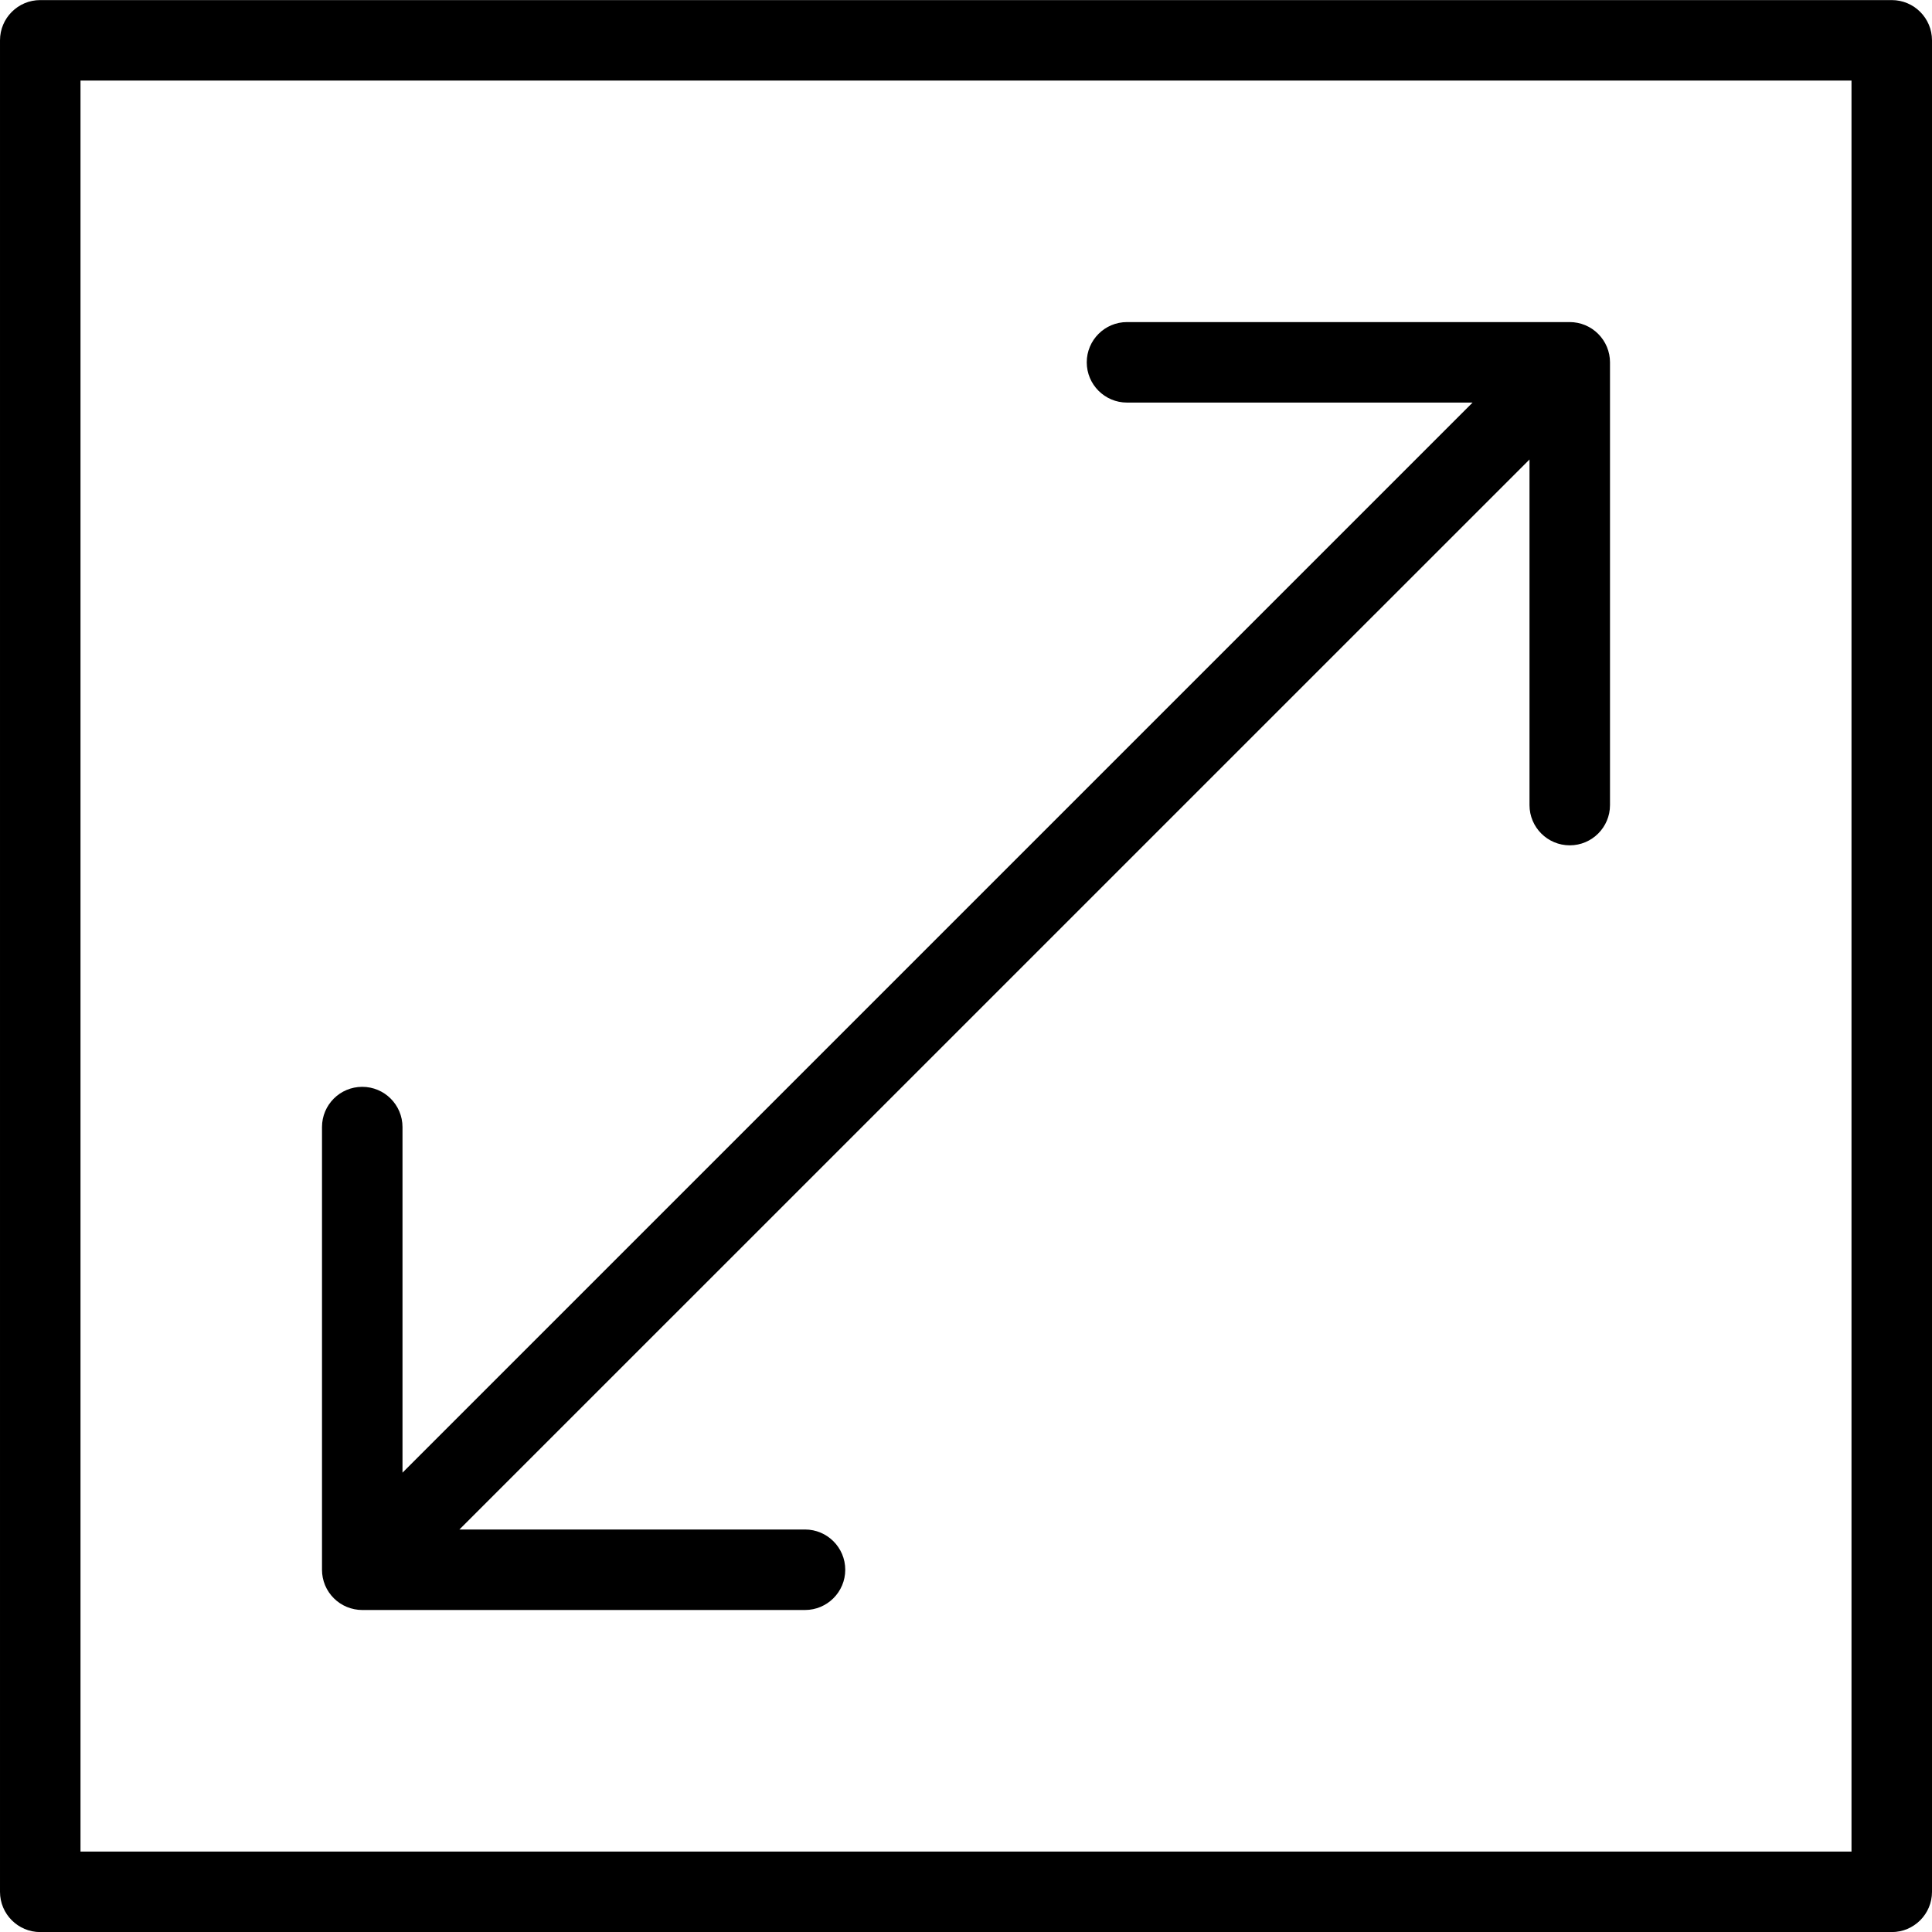 <?xml version="1.0" encoding="utf-8"?>
<!-- Generator: Adobe Illustrator 19.2.0, SVG Export Plug-In . SVG Version: 6.00 Build 0)  -->
<svg version="1.1" id="Layer_1" xmlns="http://www.w3.org/2000/svg" xmlns:xlink="http://www.w3.org/1999/xlink" x="0px" y="0px"
	 width="24px" height="24px" viewBox="0 0 24 24" style="enable-background:new 0 0 24 24;" xml:space="preserve">
<g>
	<path d="M4.309,19.962c0.061,0.025,0.126,0.038,0.191,0.038H10c0.276,0,0.5-0.224,0.5-0.5s-0.224-0.5-0.5-0.5H5.707L19,5.708v4.293
		c0,0.276,0.224,0.5,0.5,0.5s0.5-0.224,0.5-0.5v-5.5c0-0.065-0.013-0.13-0.038-0.191c-0.051-0.122-0.148-0.22-0.271-0.271
		C19.63,4.014,19.565,4.001,19.5,4.001H14c-0.276,0-0.5,0.224-0.5,0.5s0.224,0.5,0.5,0.5h4.293L5,18.294v-4.293
		c0-0.276-0.224-0.5-0.5-0.5S4,13.724,4,14.001v5.5c0,0.065,0.013,0.13,0.038,0.191C4.089,19.814,4.187,19.912,4.309,19.962z"/>
	<path d="M23.5,0.001h-23c-0.276,0-0.5,0.224-0.5,0.5v23c0,0.276,0.224,0.5,0.5,0.5h23c0.276,0,0.5-0.224,0.5-0.5v-23
		C24,0.225,23.776,0.001,23.5,0.001z M23,23.001H1v-22h22V23.001z"/>
</g>
</svg>

